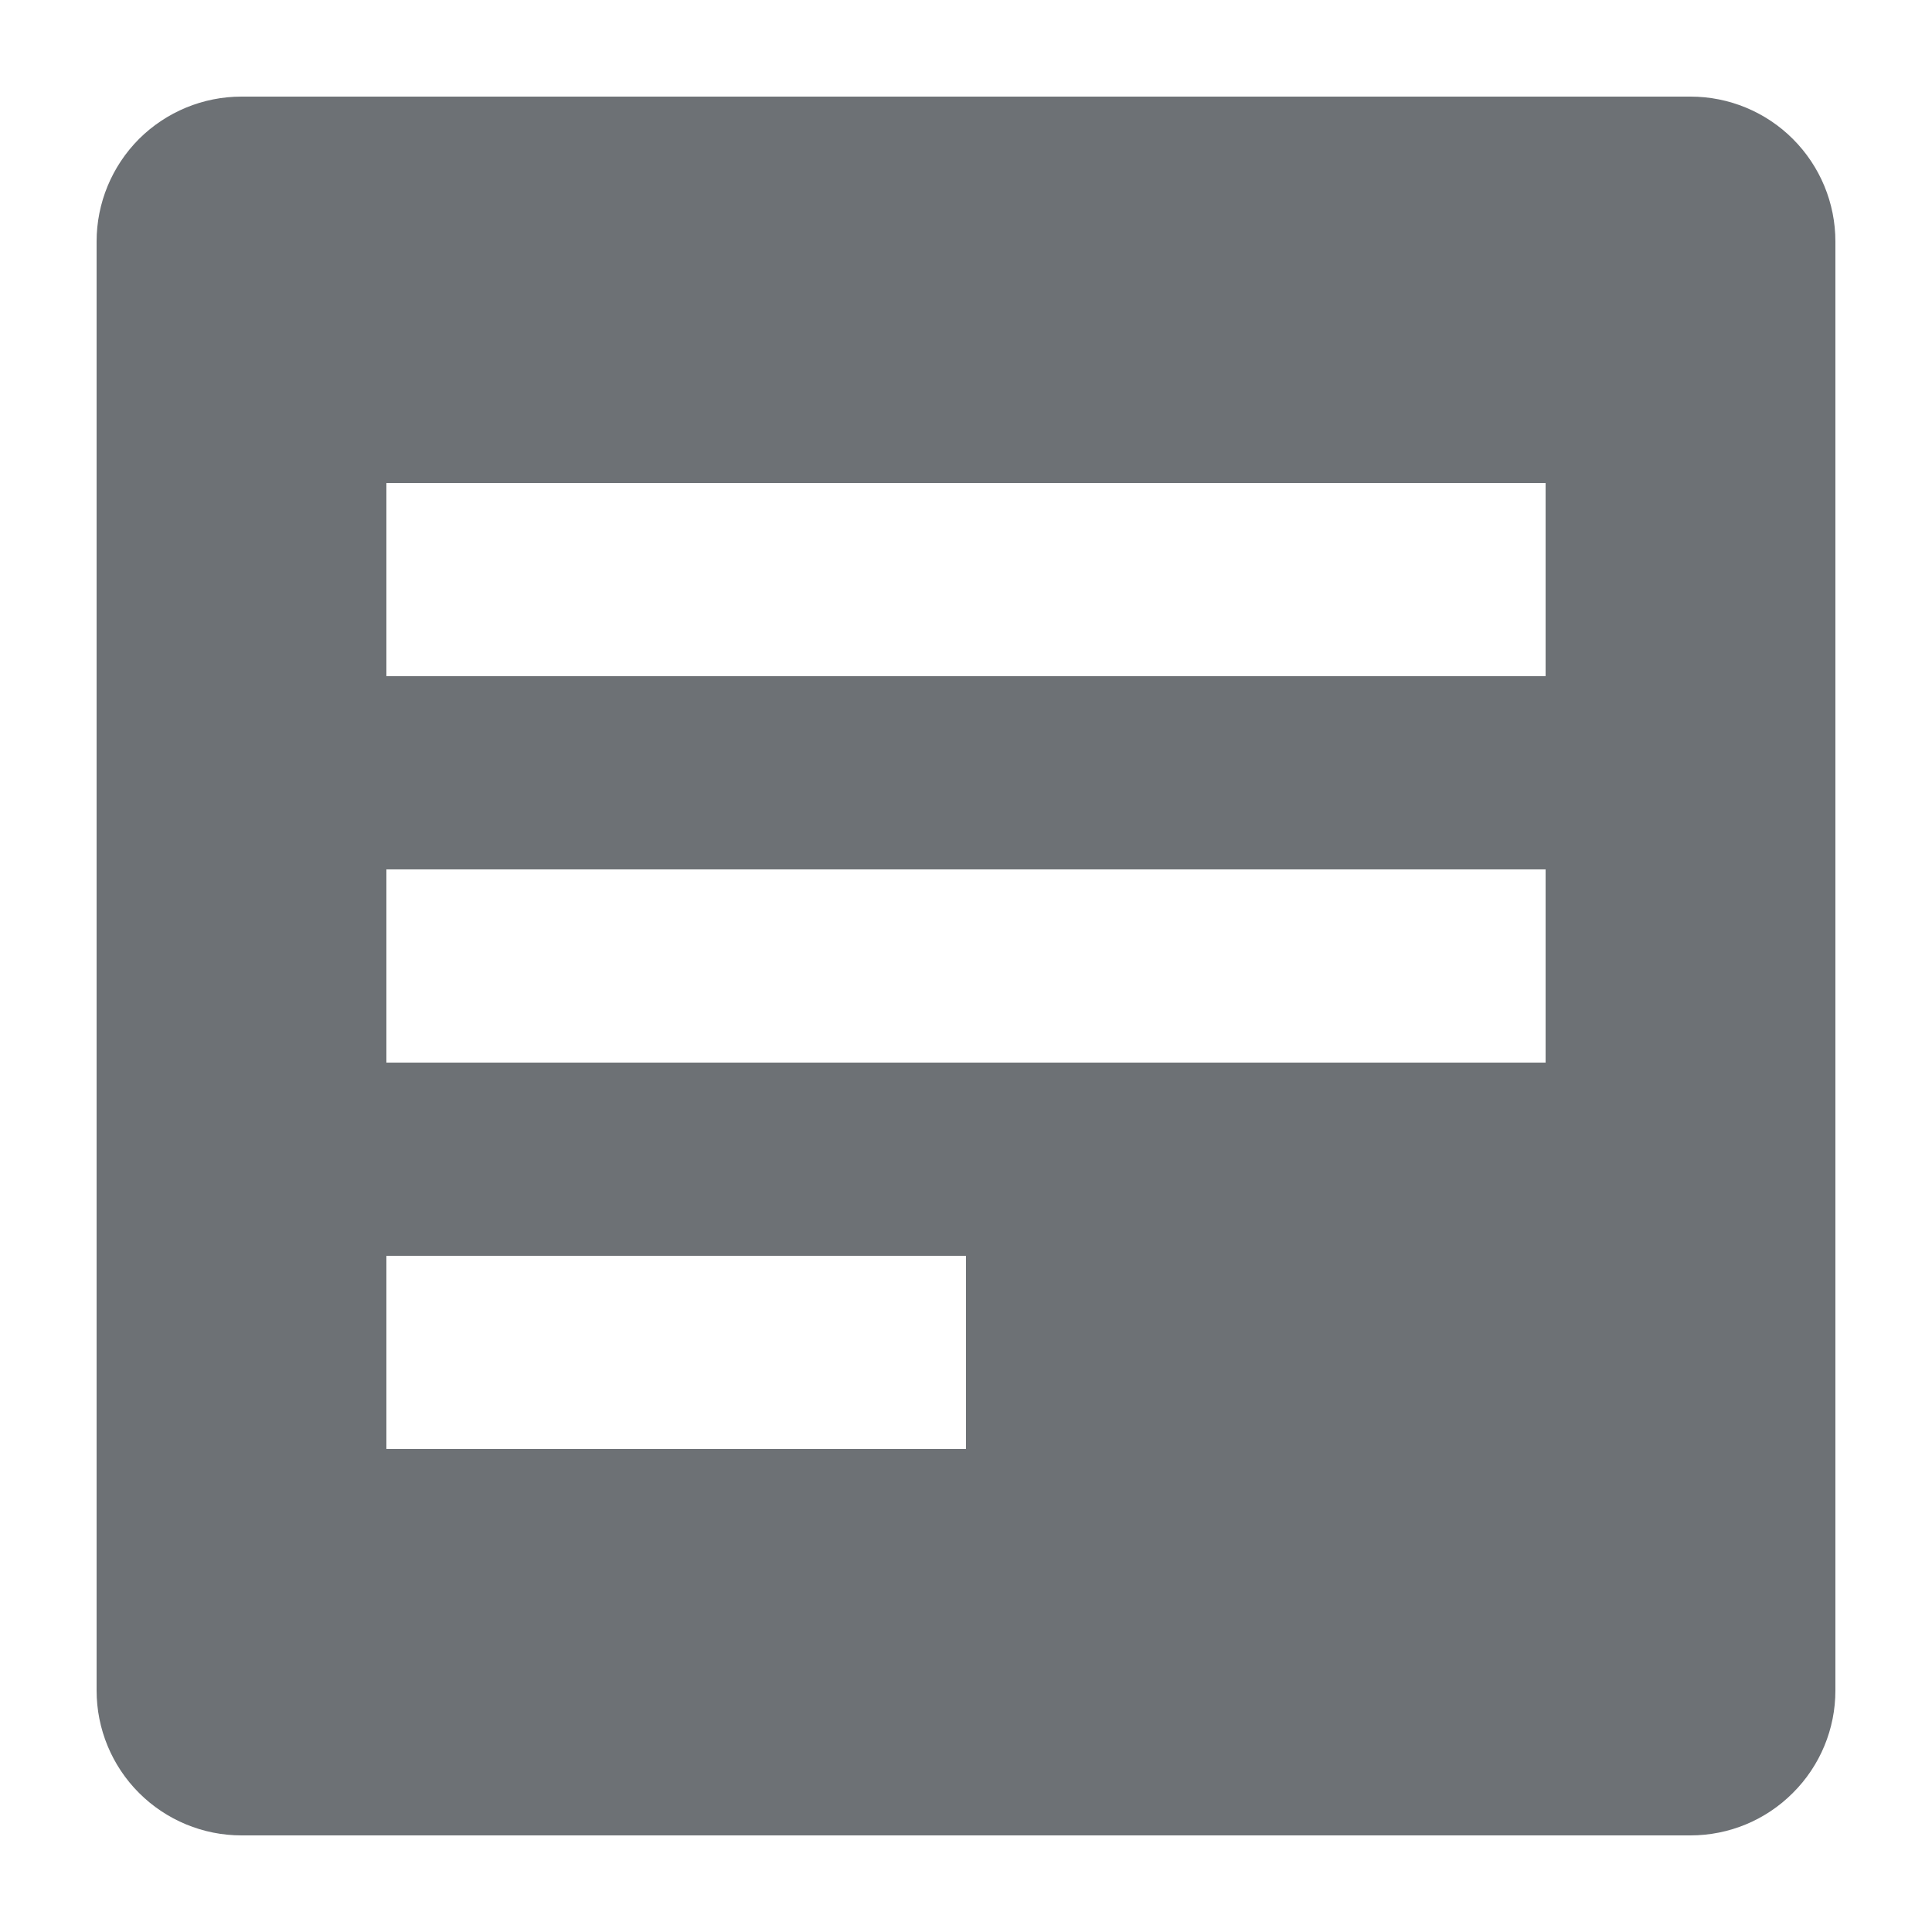 <svg width="16" height="16" viewBox="0 0 16 16" fill="none" xmlns="http://www.w3.org/2000/svg">
<g clip-path="url(#clip0_16565_43529)">
<path fill-rule="evenodd" clip-rule="evenodd" d="M2 0.8C1.682 0.8 1.377 0.926 1.151 1.151C0.926 1.377 0.8 1.682 0.8 2V14C0.8 14.318 0.926 14.623 1.151 14.848C1.377 15.074 1.682 15.2 2 15.2H14C14.318 15.2 14.623 15.074 14.848 14.848C15.074 14.623 15.2 14.318 15.2 14V2C15.2 1.682 15.074 1.377 14.848 1.151C14.623 0.926 14.318 0.8 14 0.8H2ZM12.8 4H3.2V5.6H12.8V4ZM3.2 7.2H12.8V8.8H3.2V7.2ZM8 10.4H3.2V12H8V10.4Z" fill="#6D7175"/>
</g>
<defs>
<clipPath id="clip0_16565_43529">
<rect width="16" height="16" fill="white"/>
</clipPath>
</defs>
</svg>
